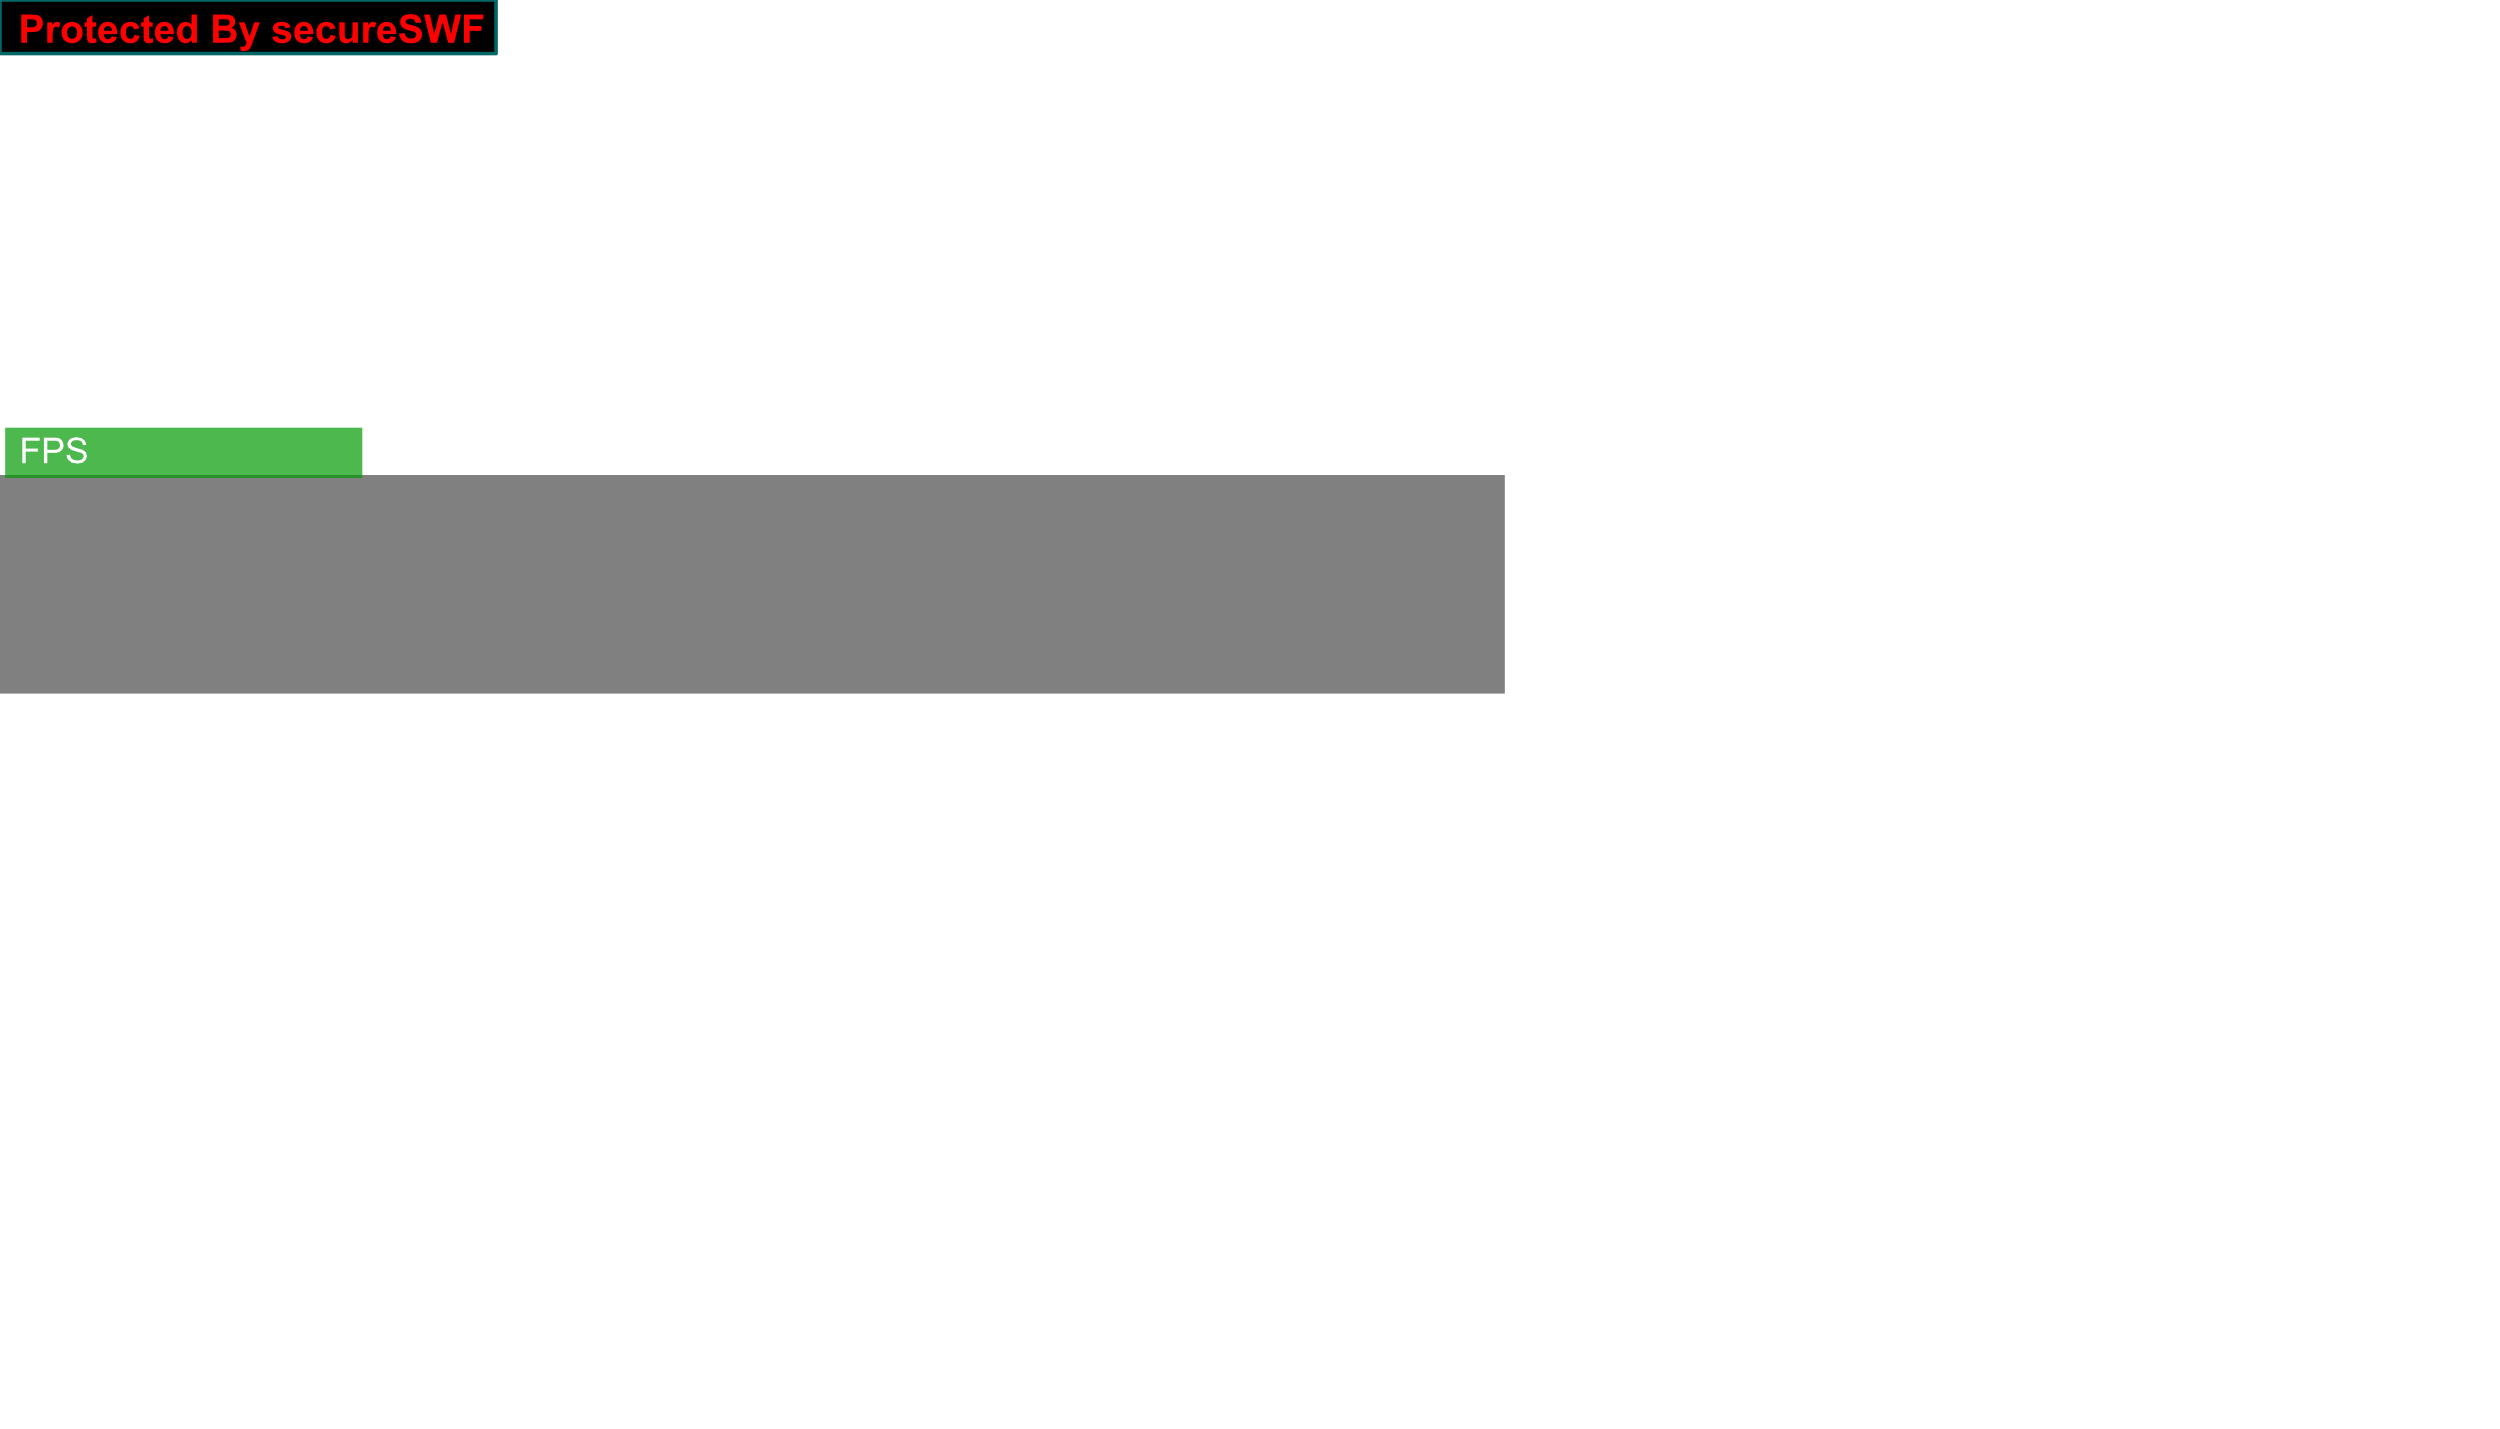 <?xml version="1.0" encoding="UTF-8" standalone="no"?>
<svg xmlns:ffdec="https://www.free-decompiler.com/flash" xmlns:xlink="http://www.w3.org/1999/xlink" ffdec:objectType="frame" height="400.0px" width="700.0px" xmlns="http://www.w3.org/2000/svg">
  <g transform="matrix(1.0, 0.0, 0.0, 1.0, 0.0, 0.0)">
    <use ffdec:characterId="917" ffdec:characterName="Debug" height="90.25" transform="matrix(1.0, 0.0, 0.0, 1.0, -8.45, 118.75)" width="704.85" xlink:href="#sprite0"/>
    <use ffdec:characterId="64767" height="15.2" transform="matrix(1.0, 0.0, 0.0, 1.0, -0.1, -0.1)" width="139.1" xlink:href="#shape3"/>
    <use ffdec:characterId="65279" height="18.6" transform="matrix(1, 0.0, 0.0, 1.003, -8.796, -0.006)" width="158.55" xlink:href="#text5"/>
  </g>
  <defs>
    <g id="sprite0" transform="matrix(1.0, 0.0, 0.0, 1.0, 9.9, 1.0)">
      <use ffdec:characterId="58" height="400.0" transform="matrix(0.614, 0.0, 0.0, 0.153, -9.9, 13.25)" width="700.0" xlink:href="#shape0"/>
      <use ffdec:characterId="907" height="100.0" id="iBar" transform="matrix(1.0, 0.0, 0.0, 0.141, 0.0, 0.0)" width="100.0" xlink:href="#sprite1"/>
      <use ffdec:characterId="908" height="7.4" transform="matrix(1.0, 0.0, 0.0, 1.0, 4.8, 2.65)" width="18.1" xlink:href="#shape2"/>
      <filter id="filter0">
        <feOffset dx="0.707" dy="0.707" in="SourceGraphic" result="filterResult0"/>
        <feColorMatrix in="filterResult0" result="filterResult1" type="matrix" values="0 0 0 0 0.0,0 0 0 0 0.0,0 0 0 0 0.0,0 0 0 1 0"/>
        <feConvolveMatrix divisor="25.0" in="filterResult1" kernelMatrix="1 1 1 1 1 1 1 1 1 1 1 1 1 1 1 1 1 1 1 1 1 1 1 1 1" order="5 5" result="filterResult2"/>
        <feColorMatrix in="filterResult2" result="filterResult3" type="matrix" values="1 0 0 0 0,0 1 0 0 0,0 0 1 0 0,0 0 0 1.5 0"/>
        <feComposite in="SourceGraphic" in2="filterResult3" operator="over" result="filterResult4"/>
      </filter>
      <use ffdec:characterId="910" filter="url(#filter0)" height="15.15" id="debug1" transform="matrix(1.0, 0.0, 0.0, 1.0, 0.0, 14.1)" width="694.95" xlink:href="#text0"/>
      <filter id="filter1">
        <feOffset dx="0.707" dy="0.707" in="SourceGraphic" result="filterResult5"/>
        <feColorMatrix in="filterResult5" result="filterResult6" type="matrix" values="0 0 0 0 0.0,0 0 0 0 0.0,0 0 0 0 0.0,0 0 0 1 0"/>
        <feConvolveMatrix divisor="25.0" in="filterResult6" kernelMatrix="1 1 1 1 1 1 1 1 1 1 1 1 1 1 1 1 1 1 1 1 1 1 1 1 1" order="5 5" result="filterResult7"/>
        <feColorMatrix in="filterResult7" result="filterResult8" type="matrix" values="1 0 0 0 0,0 1 0 0 0,0 0 1 0 0,0 0 0 1.5 0"/>
        <feComposite in="SourceGraphic" in2="filterResult8" operator="over" result="filterResult9"/>
      </filter>
      <use ffdec:characterId="911" filter="url(#filter1)" height="15.15" id="debug2" transform="matrix(1.0, 0.0, 0.0, 1.0, 0.0, 29.1)" width="694.95" xlink:href="#text1"/>
      <filter id="filter2">
        <feOffset dx="0.707" dy="0.707" in="SourceGraphic" result="filterResult10"/>
        <feColorMatrix in="filterResult10" result="filterResult11" type="matrix" values="0 0 0 0 0.0,0 0 0 0 0.0,0 0 0 0 0.0,0 0 0 1 0"/>
        <feConvolveMatrix divisor="25.0" in="filterResult11" kernelMatrix="1 1 1 1 1 1 1 1 1 1 1 1 1 1 1 1 1 1 1 1 1 1 1 1 1" order="5 5" result="filterResult12"/>
        <feColorMatrix in="filterResult12" result="filterResult13" type="matrix" values="1 0 0 0 0,0 1 0 0 0,0 0 1 0 0,0 0 0 1.5 0"/>
        <feComposite in="SourceGraphic" in2="filterResult13" operator="over" result="filterResult14"/>
      </filter>
      <use ffdec:characterId="912" filter="url(#filter2)" height="15.15" id="debug3" transform="matrix(1.0, 0.0, 0.0, 1.0, 0.0, 44.1)" width="694.95" xlink:href="#text2"/>
      <filter id="filter3">
        <feOffset dx="0.707" dy="0.707" in="SourceGraphic" result="filterResult15"/>
        <feColorMatrix in="filterResult15" result="filterResult16" type="matrix" values="0 0 0 0 0.0,0 0 0 0 0.0,0 0 0 0 0.0,0 0 0 1 0"/>
        <feConvolveMatrix divisor="25.0" in="filterResult16" kernelMatrix="1 1 1 1 1 1 1 1 1 1 1 1 1 1 1 1 1 1 1 1 1 1 1 1 1" order="5 5" result="filterResult17"/>
        <feColorMatrix in="filterResult17" result="filterResult18" type="matrix" values="1 0 0 0 0,0 1 0 0 0,0 0 1 0 0,0 0 0 1.5 0"/>
        <feComposite in="SourceGraphic" in2="filterResult18" operator="over" result="filterResult19"/>
      </filter>
      <use ffdec:characterId="913" filter="url(#filter3)" height="15.15" id="debug4" transform="matrix(1.0, 0.0, 0.0, 1.0, 0.0, 59.1)" width="694.95" xlink:href="#text3"/>
      <filter id="filter4">
        <feOffset dx="0.707" dy="0.707" in="SourceGraphic" result="filterResult20"/>
        <feColorMatrix in="filterResult20" result="filterResult21" type="matrix" values="0 0 0 0 0.0,0 0 0 0 0.0,0 0 0 0 0.0,0 0 0 1 0"/>
        <feConvolveMatrix divisor="25.0" in="filterResult21" kernelMatrix="1 1 1 1 1 1 1 1 1 1 1 1 1 1 1 1 1 1 1 1 1 1 1 1 1" order="5 5" result="filterResult22"/>
        <feColorMatrix in="filterResult22" result="filterResult23" type="matrix" values="1 0 0 0 0,0 1 0 0 0,0 0 1 0 0,0 0 0 1.5 0"/>
        <feComposite in="SourceGraphic" in2="filterResult23" operator="over" result="filterResult24"/>
      </filter>
      <use ffdec:characterId="914" filter="url(#filter4)" height="15.15" id="debug5" transform="matrix(1.0, 0.0, 0.0, 1.0, 0.0, 74.1)" width="694.95" xlink:href="#text4"/>
    </g>
    <g id="shape0" transform="matrix(1.0, 0.0, 0.0, 1.0, 0.0, 0.0)">
      <path d="M700.0 400.0 L0.0 400.0 0.0 0.0 700.0 0.0 700.0 400.0" fill="#000000" fill-opacity="0.498" fill-rule="evenodd" stroke="none"/>
    </g>
    <g id="sprite1" transform="matrix(1.0, 0.0, 0.0, 1.0, 0.0, 0.0)">
      <use ffdec:characterId="906" height="100.0" transform="matrix(1.0, 0.0, 0.0, 1.0, 0.0, 0.0)" width="100.0" xlink:href="#shape1"/>
    </g>
    <g id="shape1" transform="matrix(1.0, 0.0, 0.0, 1.0, 0.0, 0.0)">
      <path d="M100.0 0.0 L100.0 100.0 0.0 100.0 0.0 0.0 100.0 0.0" fill="#009900" fill-opacity="0.698" fill-rule="evenodd" stroke="none"/>
    </g>
    <g id="shape2" transform="matrix(1.0, 0.0, 0.0, 1.0, -4.8, -2.65)">
      <path d="M21.3 3.85 Q20.85 3.5 20.05 3.5 19.15 3.5 18.8 3.8 18.4 4.15 18.4 4.6 L18.65 5.2 20.1 5.75 21.7 6.2 22.6 6.9 22.9 7.95 22.55 9.0 21.65 9.8 20.25 10.05 18.65 9.8 17.6 8.95 Q17.2 8.35 17.2 7.65 L18.1 7.55 18.4 8.45 19.1 9.0 20.2 9.2 21.15 9.05 21.8 8.6 22.0 8.0 21.8 7.4 Q21.6 7.15 21.15 7.0 L19.85 6.65 18.5 6.2 17.75 5.55 Q17.45 5.15 17.45 4.65 17.45 4.1 17.8 3.65 18.1 3.15 18.7 2.9 L20.0 2.65 21.4 2.95 22.35 3.7 22.7 4.8 21.75 4.9 Q21.7 4.2 21.3 3.85 M16.35 4.85 Q16.35 5.8 15.75 6.4 15.15 7.05 13.65 7.05 L11.8 7.05 11.8 9.95 10.85 9.95 10.85 2.8 13.55 2.8 14.65 2.85 Q15.2 2.95 15.55 3.2 L16.1 3.9 16.35 4.85 M14.55 3.7 L13.65 3.65 11.8 3.65 11.8 6.2 13.65 6.2 Q14.6 6.2 14.95 5.85 15.35 5.5 15.35 4.9 L15.15 4.1 14.55 3.7 M9.65 3.65 L5.75 3.65 5.75 5.85 9.15 5.85 9.15 6.7 5.75 6.7 5.75 9.95 4.8 9.95 4.8 2.8 9.65 2.8 9.65 3.65" fill="#ffffff" fill-rule="evenodd" stroke="none"/>
    </g>
    <g id="shape3" transform="matrix(1.0, 0.0, 0.0, 1.0, 0.1, 0.1)">
      <path d="M138.9 15.0 L0.0 15.0 0.0 0.0 138.9 0.0 138.9 15.0" fill="#000000" fill-rule="evenodd" stroke="none"/>
      <path d="M138.9 15.0 L0.0 15.0 0.0 0.0 138.9 0.0 138.9 15.0 Z" ffdec:has-small-stroke="true" ffdec:original-stroke-width="0.25" fill="none" stroke="#006666" stroke-linecap="round" stroke-linejoin="round" stroke-width="1.0"/>
    </g>
    <g id="text5" transform="matrix(1.0, 0.0, 0.0, 1.0, 10.8, 2.0)">
      <g transform="matrix(1.0, 0.0, 0.0, 1.0, -10.8, -2.0)">
        <use fill="#ff0000" height="18.6" transform="matrix(0.215, 0.0, 0.0, 0.215, 13.95, 11.95)" width="158.55" xlink:href="#font_Arial_P0"/>
        <use fill="#ff0000" height="18.6" transform="matrix(0.215, 0.0, 0.0, 0.215, 21.3, 11.95)" width="158.55" xlink:href="#font_Arial_r0"/>
        <use fill="#ff0000" height="18.6" transform="matrix(0.215, 0.0, 0.0, 0.215, 25.6, 11.95)" width="158.55" xlink:href="#font_Arial_o0"/>
        <use fill="#ff0000" height="18.6" transform="matrix(0.215, 0.0, 0.0, 0.215, 32.3, 11.95)" width="158.55" xlink:href="#font_Arial_t0"/>
        <use fill="#ff0000" height="18.6" transform="matrix(0.215, 0.0, 0.0, 0.215, 35.95, 11.95)" width="158.55" xlink:href="#font_Arial_e0"/>
        <use fill="#ff0000" height="18.6" transform="matrix(0.215, 0.0, 0.0, 0.215, 42.05, 11.95)" width="158.55" xlink:href="#font_Arial_c0"/>
        <use fill="#ff0000" height="18.6" transform="matrix(0.215, 0.0, 0.0, 0.215, 48.15, 11.95)" width="158.55" xlink:href="#font_Arial_t0"/>
        <use fill="#ff0000" height="18.6" transform="matrix(0.215, 0.0, 0.0, 0.215, 51.8, 11.95)" width="158.55" xlink:href="#font_Arial_e0"/>
        <use fill="#ff0000" height="18.6" transform="matrix(0.215, 0.0, 0.0, 0.215, 57.9, 11.95)" width="158.55" xlink:href="#font_Arial_d0"/>
      </g>
      <g transform="matrix(1.0, 0.0, 0.0, 1.0, -10.8, -2.0)">
        <use fill="#ff0000" height="18.6" transform="matrix(0.215, 0.0, 0.0, 0.215, 67.65, 11.95)" width="158.55" xlink:href="#font_Arial_B0"/>
        <use fill="#ff0000" height="18.6" transform="matrix(0.215, 0.0, 0.0, 0.215, 75.6, 11.95)" width="158.55" xlink:href="#font_Arial_y0"/>
      </g>
      <g transform="matrix(1.0, 0.0, 0.0, 1.0, -10.8, -2.0)">
        <use fill="#ff0000" height="18.6" transform="matrix(0.215, 0.0, 0.0, 0.215, 84.75, 11.95)" width="158.55" xlink:href="#font_Arial_s0"/>
        <use fill="#ff0000" height="18.6" transform="matrix(0.215, 0.0, 0.0, 0.215, 90.85, 11.95)" width="158.55" xlink:href="#font_Arial_e0"/>
        <use fill="#ff0000" height="18.6" transform="matrix(0.215, 0.0, 0.0, 0.215, 96.95, 11.95)" width="158.55" xlink:href="#font_Arial_c0"/>
        <use fill="#ff0000" height="18.6" transform="matrix(0.215, 0.0, 0.0, 0.215, 103.05, 11.95)" width="158.55" xlink:href="#font_Arial_u0"/>
        <use fill="#ff0000" height="18.6" transform="matrix(0.215, 0.0, 0.0, 0.215, 109.75, 11.95)" width="158.55" xlink:href="#font_Arial_r0"/>
        <use fill="#ff0000" height="18.6" transform="matrix(0.215, 0.0, 0.0, 0.215, 114.05, 11.95)" width="158.55" xlink:href="#font_Arial_e0"/>
        <use fill="#ff0000" height="18.6" transform="matrix(0.215, 0.0, 0.0, 0.215, 120.15, 11.95)" width="158.55" xlink:href="#font_Arial_S0"/>
        <use fill="#ff0000" height="18.6" transform="matrix(0.215, 0.0, 0.0, 0.215, 127.5, 11.95)" width="158.55" xlink:href="#font_Arial_W0"/>
        <use fill="#ff0000" height="18.6" transform="matrix(0.215, 0.0, 0.0, 0.215, 137.9, 11.95)" width="158.55" xlink:href="#font_Arial_F0"/>
      </g>
    </g>
    <g id="font_Arial_P0">
      <path d="M11.15 -30.45 L14.7 -30.45 20.05 -30.2 Q21.85 -29.85 23.0 -28.55 24.2 -27.25 24.2 -25.25 24.2 -23.65 23.35 -22.4 22.5 -21.2 21.05 -20.6 L15.2 -20.05 11.15 -20.05 11.15 -30.45 M3.75 0.0 L11.15 0.0 11.15 -13.8 15.95 -13.8 23.65 -14.35 Q25.6 -14.75 27.5 -16.05 29.35 -17.4 30.6 -19.7 31.8 -22.0 31.8 -25.35 31.8 -29.75 29.7 -32.5 27.55 -35.25 24.4 -36.1 L15.6 -36.65 3.75 -36.65 3.75 0.0" fill-rule="evenodd" stroke="none"/>
    </g>
    <g id="font_Arial_r0">
      <path d="M10.4 0.0 L10.4 -8.2 Q10.4 -14.95 11.0 -17.1 11.6 -19.2 12.6 -20.0 13.65 -20.85 15.1 -20.85 16.65 -20.85 18.4 -19.7 L20.6 -25.8 Q18.35 -27.15 15.95 -27.15 14.25 -27.15 12.95 -26.3 11.6 -25.45 9.9 -22.75 L9.9 -26.55 3.4 -26.55 3.4 0.0 10.4 0.0" fill-rule="evenodd" stroke="none"/>
    </g>
    <g id="font_Arial_o0">
      <path d="M9.25 -13.25 L9.25 -13.25 Q9.25 -17.2 11.15 -19.3 13.0 -21.4 15.75 -21.4 18.5 -21.4 20.4 -19.3 22.25 -17.2 22.25 -13.3 22.25 -9.3 20.4 -7.2 18.5 -5.1 15.75 -5.1 13.0 -5.1 11.15 -7.2 9.25 -9.3 9.25 -13.25 M2.05 -13.65 L2.05 -13.65 Q2.05 -9.05 3.8 -5.85 5.5 -2.7 8.85 -1.05 12.15 0.6 15.8 0.6 21.7 0.6 25.6 -3.35 29.45 -7.3 29.45 -13.35 29.45 -19.3 25.6 -23.2 21.75 -27.15 15.75 -27.15 11.85 -27.15 8.7 -25.4 5.5 -23.7 3.8 -20.4 2.05 -17.15 2.05 -13.65" fill-rule="evenodd" stroke="none"/>
    </g>
    <g id="font_Arial_t0">
      <path d="M15.85 -26.55 L11.05 -26.55 11.05 -35.9 4.0 -31.8 4.0 -26.55 0.8 -26.55 0.8 -20.95 4.0 -20.95 4.0 -9.35 Q4.0 -5.65 4.25 -4.4 4.5 -2.7 5.25 -1.65 5.95 -0.65 7.45 0.0 9.0 0.6 10.9 0.6 14.0 0.6 16.45 -0.45 L15.85 -5.9 Q14.0 -5.2 13.0 -5.2 12.3 -5.2 11.85 -5.55 11.35 -5.9 11.2 -6.45 11.05 -7.0 11.05 -10.25 L11.05 -20.95 15.85 -20.95 15.85 -26.55" fill-rule="evenodd" stroke="none"/>
    </g>
    <g id="font_Arial_e0">
      <path d="M19.45 -15.55 L8.95 -15.55 Q8.95 -18.4 10.45 -20.1 11.95 -21.75 14.25 -21.75 16.4 -21.75 17.9 -20.15 19.4 -18.6 19.45 -15.55 M19.05 -8.45 L19.05 -8.45 Q18.5 -6.45 17.35 -5.55 16.25 -4.65 14.6 -4.65 12.15 -4.65 10.55 -6.35 8.9 -8.1 8.85 -11.25 L26.45 -11.25 Q26.6 -19.3 23.15 -23.2 19.75 -27.15 13.8 -27.15 8.55 -27.15 5.1 -23.4 1.65 -19.65 1.65 -13.05 1.65 -7.55 4.25 -3.9 7.6 0.6 14.5 0.6 18.9 0.6 21.8 -1.4 24.7 -3.4 26.05 -7.25 L19.05 -8.45" fill-rule="evenodd" stroke="none"/>
    </g>
    <g id="font_Arial_c0">
      <path d="M26.85 -18.7 L26.85 -18.7 Q25.6 -22.95 22.75 -25.05 19.85 -27.15 15.0 -27.15 9.1 -27.15 5.6 -23.45 2.15 -19.8 2.15 -13.25 2.15 -6.75 5.6 -3.05 9.05 0.6 14.9 0.6 20.0 0.6 23.05 -1.8 26.1 -4.25 27.2 -9.0 L20.3 -10.15 Q19.75 -7.4 18.5 -6.25 17.2 -5.1 15.2 -5.1 12.55 -5.1 10.95 -7.05 9.35 -9.0 9.35 -13.75 9.35 -18.0 10.95 -19.8 12.5 -21.6 15.1 -21.6 17.1 -21.6 18.35 -20.55 19.55 -19.5 19.9 -17.45 L26.85 -18.7" fill-rule="evenodd" stroke="none"/>
    </g>
    <g id="font_Arial_d0">
      <path d="M9.3 -13.85 L9.3 -13.85 Q9.3 -17.8 11.0 -19.75 12.65 -21.75 15.15 -21.75 17.75 -21.75 19.4 -19.75 21.05 -17.75 21.05 -13.15 21.05 -9.05 19.35 -7.0 17.65 -4.95 15.2 -4.95 12.15 -4.95 10.45 -7.7 9.3 -9.6 9.3 -13.85 M28.05 0.0 L28.05 -36.65 21.0 -36.65 21.0 -23.45 Q17.75 -27.15 13.3 -27.15 8.45 -27.15 5.3 -23.6 2.1 -20.1 2.1 -13.35 2.1 -6.75 5.4 -3.05 8.65 0.6 13.2 0.6 15.45 0.6 17.7 -0.5 19.9 -1.6 21.5 -3.9 L21.5 0.0 28.05 0.0" fill-rule="evenodd" stroke="none"/>
    </g>
    <g id="font_Arial_B0">
      <path d="M11.15 -15.95 L17.15 -15.95 23.7 -15.45 Q25.2 -14.9 26.0 -13.75 26.8 -12.6 26.8 -10.95 26.8 -9.0 25.8 -7.85 24.75 -6.7 23.1 -6.4 L18.0 -6.15 11.15 -6.15 11.15 -15.95 M11.15 -30.55 L15.4 -30.55 21.75 -30.4 Q23.6 -30.2 24.55 -29.1 25.45 -28.05 25.45 -26.35 25.45 -24.6 24.4 -23.5 23.3 -22.4 21.4 -22.2 L16.0 -22.05 11.15 -22.05 11.15 -30.55 M3.75 -36.65 L3.75 0.0 16.25 0.0 25.15 -0.25 Q28.1 -0.55 30.15 -1.95 32.15 -3.4 33.3 -5.75 34.45 -8.1 34.45 -10.6 34.45 -13.8 32.65 -16.15 30.85 -18.5 27.5 -19.45 29.9 -20.55 31.3 -22.7 32.65 -24.85 32.65 -27.4 32.65 -29.8 31.55 -31.7 30.4 -33.6 28.75 -34.75 27.05 -35.9 24.9 -36.25 L18.4 -36.65 3.75 -36.65" fill-rule="evenodd" stroke="none"/>
    </g>
    <g id="font_Arial_y0">
      <path d="M0.35 -26.55 L10.45 0.1 Q9.85 2.3 8.65 3.75 7.5 5.2 5.05 5.2 L2.05 4.85 2.7 10.35 6.65 10.8 10.25 10.35 Q11.85 9.95 12.95 9.2 L14.85 7.2 16.6 3.65 18.3 -1.0 27.65 -26.55 20.4 -26.55 14.2 -7.7 7.85 -26.55 0.35 -26.55" fill-rule="evenodd" stroke="none"/>
    </g>
    <g id="font_Arial_s0">
      <path d="M1.2 -7.55 L1.2 -7.55 Q2.2 -3.8 5.35 -1.6 8.5 0.6 13.95 0.6 19.9 0.6 22.95 -2.0 26.0 -4.65 26.0 -8.3 26.0 -11.65 23.8 -13.5 21.6 -15.35 16.0 -16.65 10.35 -17.9 9.4 -18.6 8.7 -19.15 8.7 -19.9 8.7 -20.75 9.5 -21.3 10.7 -22.1 13.5 -22.1 15.7 -22.1 16.9 -21.25 18.05 -20.45 18.5 -18.9 L25.1 -20.1 Q24.1 -23.6 21.45 -25.35 18.8 -27.15 13.35 -27.15 7.65 -27.15 4.9 -24.8 2.2 -22.45 2.2 -19.0 2.2 -15.15 5.35 -13.0 7.6 -11.45 16.1 -9.6 17.95 -9.15 18.45 -8.65 18.95 -8.15 18.95 -7.35 18.95 -6.15 18.05 -5.45 16.65 -4.45 13.95 -4.45 11.45 -4.45 10.1 -5.5 8.7 -6.6 8.25 -8.65 L1.2 -7.55" fill-rule="evenodd" stroke="none"/>
    </g>
    <g id="font_Arial_u0">
      <path d="M21.15 0.0 L27.7 0.0 27.7 -26.55 20.65 -26.55 20.65 -15.35 Q20.65 -9.65 20.15 -8.15 19.6 -6.7 18.2 -5.7 16.75 -4.75 14.95 -4.75 13.4 -4.75 12.35 -5.45 11.35 -6.2 10.95 -7.45 10.55 -8.75 10.55 -14.35 L10.55 -26.55 3.55 -26.55 3.55 -9.75 Q3.55 -6.0 4.5 -3.85 5.45 -1.75 7.55 -0.55 9.7 0.6 12.35 0.6 15.0 0.6 17.35 -0.6 19.7 -1.85 21.15 -3.95 L21.15 0.0" fill-rule="evenodd" stroke="none"/>
    </g>
    <g id="font_Arial_S0">
      <path d="M1.85 -11.9 L1.85 -11.9 Q2.6 -5.75 6.3 -2.55 10.05 0.65 17.0 0.65 21.75 0.65 24.95 -0.65 28.15 -2.0 29.9 -4.75 31.65 -7.5 31.65 -10.65 31.65 -14.15 30.2 -16.5 28.75 -18.85 26.15 -20.2 23.55 -21.6 18.15 -22.85 12.75 -24.15 11.35 -25.3 10.25 -26.25 10.25 -27.55 10.25 -28.95 11.45 -29.8 13.25 -31.15 16.5 -31.15 19.6 -31.15 21.2 -29.9 22.75 -28.65 23.2 -25.85 L30.6 -26.15 Q30.45 -31.2 26.95 -34.25 23.45 -37.25 16.55 -37.25 12.35 -37.25 9.35 -36.0 6.35 -34.7 4.8 -32.25 3.2 -29.85 3.2 -27.05 3.2 -22.7 6.55 -19.65 8.95 -17.5 14.9 -16.05 L20.85 -14.45 Q22.75 -13.75 23.5 -12.85 24.25 -11.95 24.25 -10.65 24.25 -8.6 22.45 -7.1 20.65 -5.6 17.05 -5.6 13.7 -5.6 11.7 -7.3 9.7 -9.0 9.05 -12.6 L1.85 -11.9" fill-rule="evenodd" stroke="none"/>
    </g>
    <g id="font_Arial_W0">
      <path d="M8.95 0.0 L16.95 0.0 24.25 -27.4 31.55 0.0 39.4 0.0 48.3 -36.65 40.85 -36.65 35.2 -11.05 28.8 -36.65 20.0 -36.65 13.3 -11.45 7.75 -36.65 0.2 -36.65 8.95 0.0" fill-rule="evenodd" stroke="none"/>
    </g>
    <g id="font_Arial_F0">
      <path d="M3.8 0.0 L11.2 0.0 11.2 -15.55 26.5 -15.55 26.5 -21.75 11.2 -21.75 11.2 -30.45 28.9 -30.45 28.9 -36.65 3.8 -36.65 3.8 0.0" fill-rule="evenodd" stroke="none"/>
    </g>
  </defs>
</svg>
